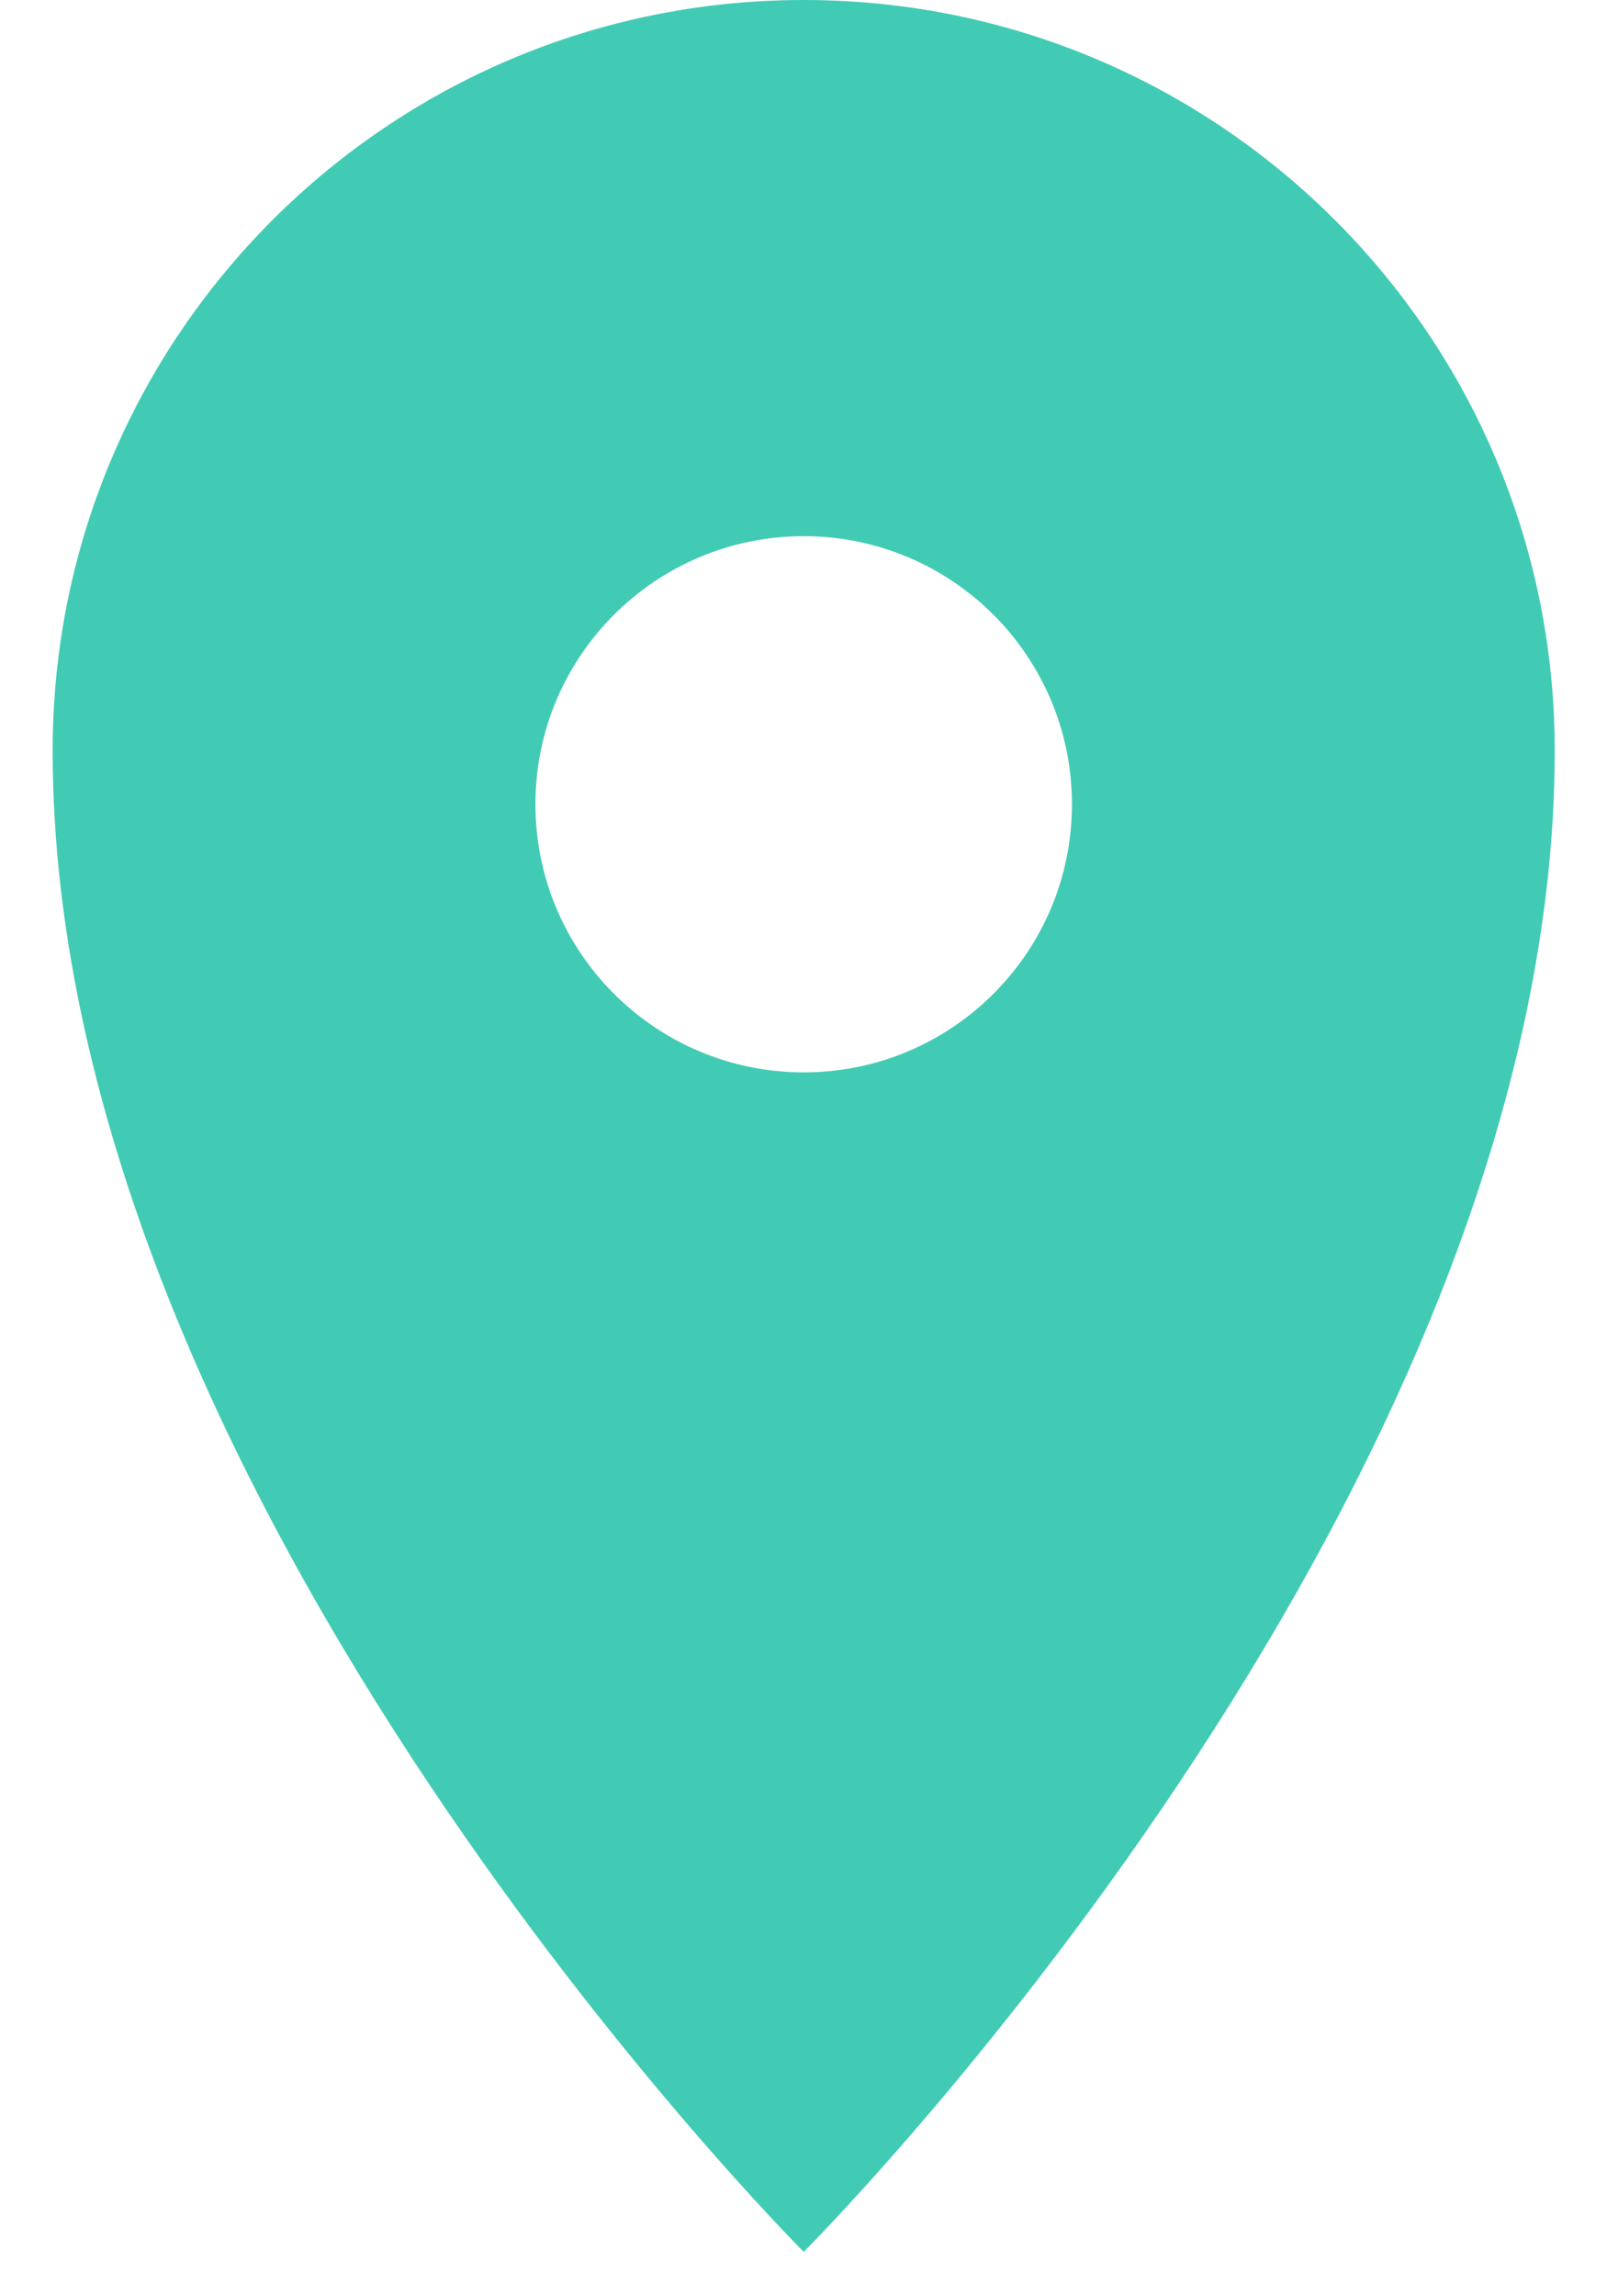 <?xml version="1.0" encoding="UTF-8" standalone="no"?>
<svg width="21px" height="30px" viewBox="0 0 21 30" version="1.1" xmlns="http://www.w3.org/2000/svg" xmlns:xlink="http://www.w3.org/1999/xlink" xmlns:sketch="http://www.bohemiancoding.com/sketch/ns">
    <!-- Generator: Sketch 3.3.2 (12043) - http://www.bohemiancoding.com/sketch -->
    <title>location</title>
    <desc>Created with Sketch.</desc>
    <defs></defs>
    <g id="Welcome" stroke="none" stroke-width="1" fill="none" fill-rule="evenodd" sketch:type="MSPage">
        <g id="Desktop-HD-Copy-3" sketch:type="MSArtboardGroup" transform="translate(-1171, -200)" fill="#42CBB4">
            <g id="location" sketch:type="MSLayerGroup" transform="translate(1171.688, 200)">
                <path d="M9.815,29.42 C9.815,29.42 19.629,19.614 19.629,9.807 C19.629,4.391 15.235,0 9.815,0 C4.394,0 2.21272471e-16,4.391 0,9.807 C2.21272464e-16,19.614 9.815,29.42 9.815,29.42 Z M9.815,14.01 C11.751,14.01 13.32,12.442 13.32,10.507 C13.32,8.573 11.751,7.005 9.815,7.005 C7.879,7.005 6.309,8.573 6.309,10.507 C6.309,12.442 7.879,14.01 9.815,14.01 Z" id="Oval-1" sketch:type="MSShapeGroup"></path>
            </g>
        </g>
    </g>
</svg>